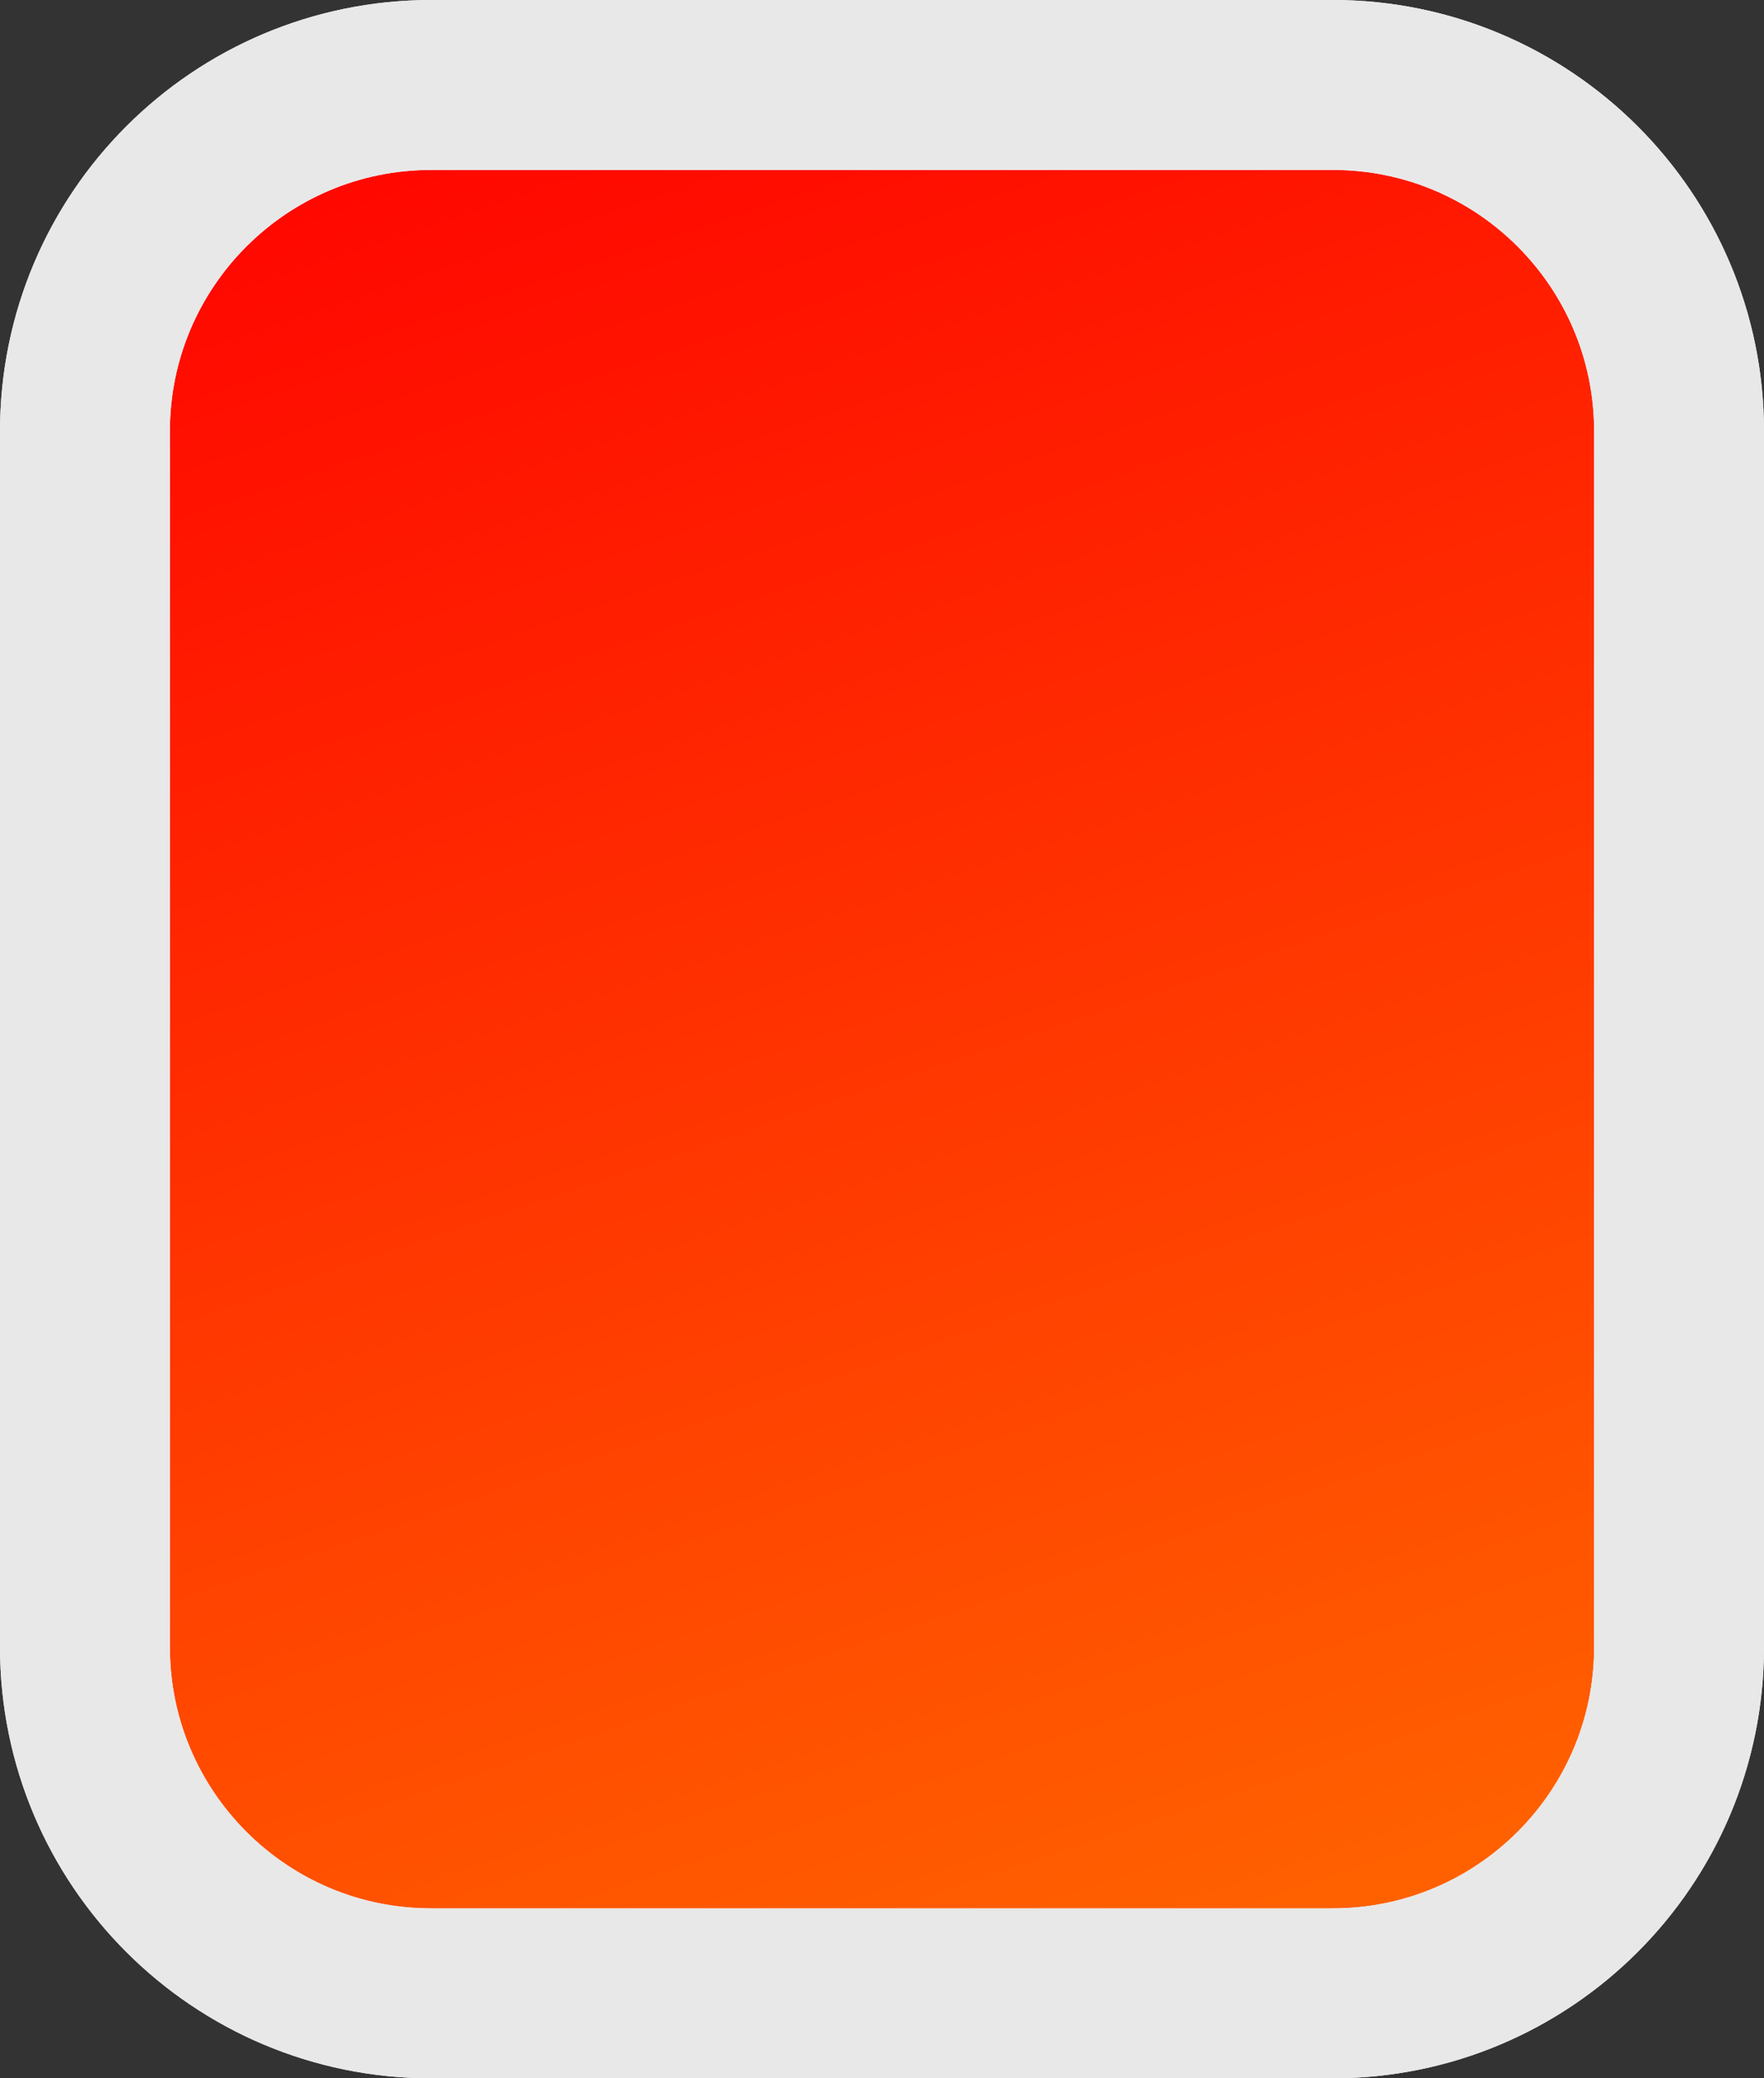 <svg width="135" height="159" viewBox="0 0 135 159" fill="none" xmlns="http://www.w3.org/2000/svg">
<rect x="0" y="0" width="135" height="159" fill="#333333" stroke="none"/>
<path d="M33 6.5H102C116.636 6.5 128.5 18.364 128.5 33V126C128.5 140.636 116.636 152.5 102 152.5H33C18.364 152.5 6.5 140.636 6.5 126V33C6.5 18.364 18.364 6.5 33 6.5Z" fill="url(#paint0_linear_2084_918)"/>
<path d="M33 6.5H102C116.636 6.5 128.5 18.364 128.5 33V126C128.5 140.636 116.636 152.5 102 152.5H33C18.364 152.5 6.5 140.636 6.5 126V33C6.5 18.364 18.364 6.5 33 6.5Z" stroke="white" stroke-width="13"/>
<path d="M33 6.5H102C116.636 6.5 128.5 18.364 128.5 33V126C128.5 140.636 116.636 152.5 102 152.5H33C18.364 152.5 6.5 140.636 6.5 126V33C6.5 18.364 18.364 6.5 33 6.5Z" stroke="#E8E8E8" stroke-width="13"/>
<defs>
<linearGradient id="paint0_linear_2084_918" x1="29.613" y1="-4.28212e-07" x2="86.797" y2="168.836" gradientUnits="userSpaceOnUse">
<stop stop-color="#FF0000"/>
<stop offset="1" stop-color="#FF6B00"/>
</linearGradient>
</defs>
</svg>

